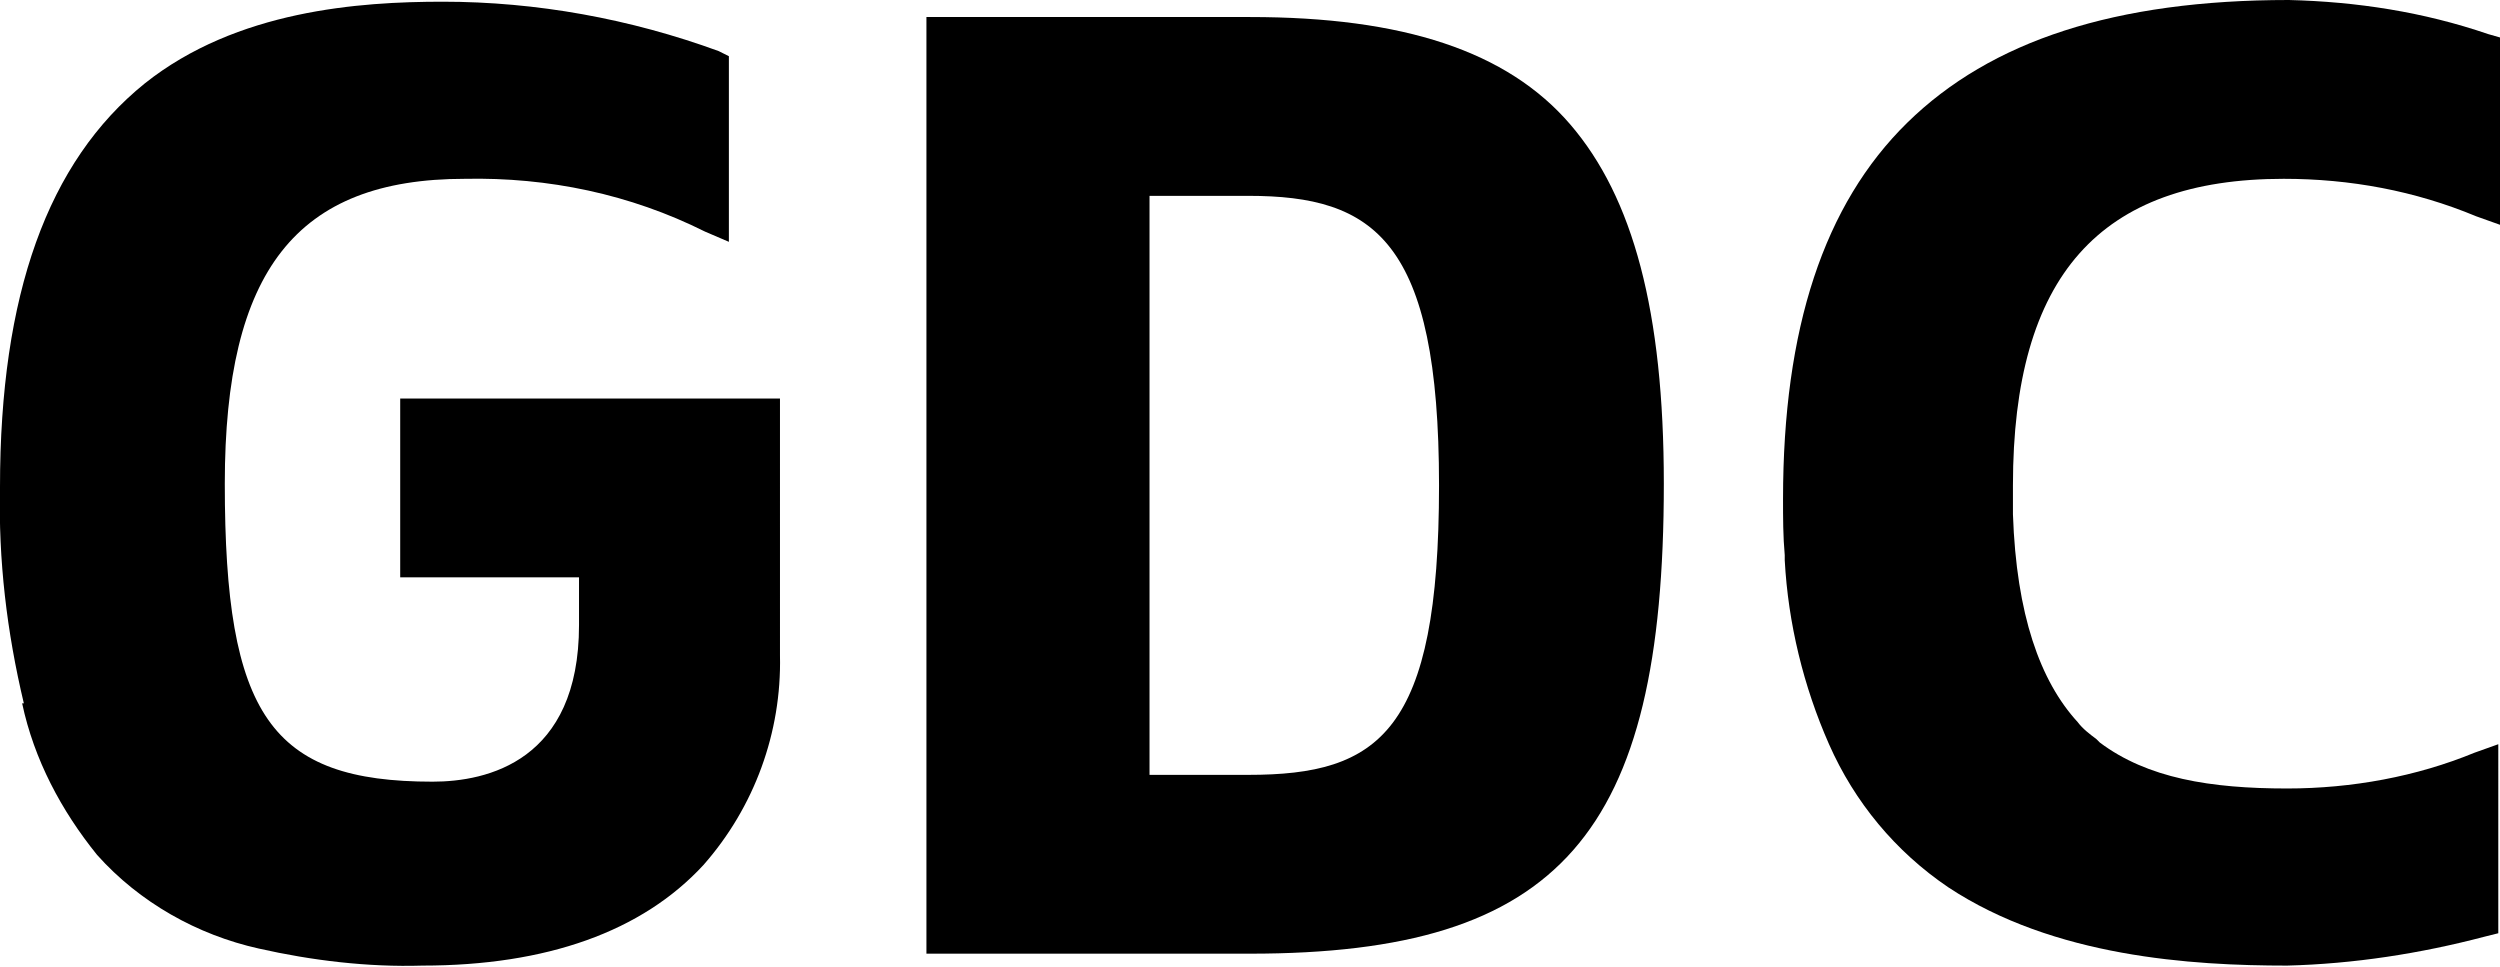 <?xml version="1.0" encoding="utf-8"?>
<!-- Generator: Adobe Illustrator 24.3.0, SVG Export Plug-In . SVG Version: 6.00 Build 0)  -->
<svg version="1.1" id="图层_1" xmlns="http://www.w3.org/2000/svg" xmlns:xlink="http://www.w3.org/1999/xlink" x="0px" y="0px"
	 viewBox="0 0 146.8 56.8" style="enable-background:new 0 0 146.8 56.8;" xml:space="preserve">
<path d="M134.3,46.3c-4.5,0-8.2-0.6-11-2.7l0,0l-0.2-0.2c-0.4-0.3-0.8-0.6-1.1-1c-2.2-2.4-3.6-6.3-3.8-12.2l0,0c0-0.5,0-1.1,0-1.7
	c0-12.3,5.1-18,15.9-18c3.9,0,7.7,0.7,11.3,2.2l1.4,0.5v-11L146.1,2c-3.8-1.3-7.7-1.9-11.7-2c-10.2,0-17.5,2.4-22.4,7.2
	s-7.3,12.1-7.3,22.1c0,1.1,0,2.2,0.1,3.3c0,0.1,0,0.2,0,0.3c0.2,3.7,1.1,7.4,2.6,10.8c1.5,3.4,3.9,6.3,7,8.4
	c6.2,4.1,14.3,4.6,19.9,4.6c3.9-0.1,7.8-0.7,11.6-1.7l0.8-0.2V43.7l-1.4,0.5C141.9,45.6,138.1,46.3,134.3,46.3z"/>
<path d="M73.4,1h-19v29.4c0,0,0,0.1,0,0.1l0,0c0,13.9,0,13.9,0,13.9c0,11.6,0,11.6,0,11.6h19c18.2,0,24.3-7,24.3-27.6
	c0-10.1-1.8-16.8-5.5-21.1S82.4,1,73.4,1z M73.3,45.5h-5.8v-34h5.8c7.4,0,11.2,2.6,11.2,17C84.5,43,81,45.5,73.3,45.5L73.3,45.5z"/>
<path d="M23.5,33.9h10.5v2.8c0,8-5.4,9.2-8.6,9.2c-9.5,0-12.2-3.9-12.2-17.5c0-12.5,4.2-17.9,14.1-17.9c4.9-0.1,9.7,0.9,14.1,3.1
	l1.4,0.6V3.3L42.2,3C37,1.1,31.5,0.1,26,0.1c-4.9,0-12.1,0.5-17.5,4.8C2.8,9.5,0,17.3,0,28.6c-0.1,4.3,0.4,8.5,1.4,12.7H1.3
	c0.7,3.3,2.3,6.3,4.4,8.9c2.5,2.8,5.9,4.7,9.5,5.5c3.1,0.7,6.4,1.1,9.6,1c7.3,0,12.9-2,16.5-5.9c3-3.4,4.6-7.8,4.5-12.3V23.4H23.5
	V33.9z"/>
</svg>
